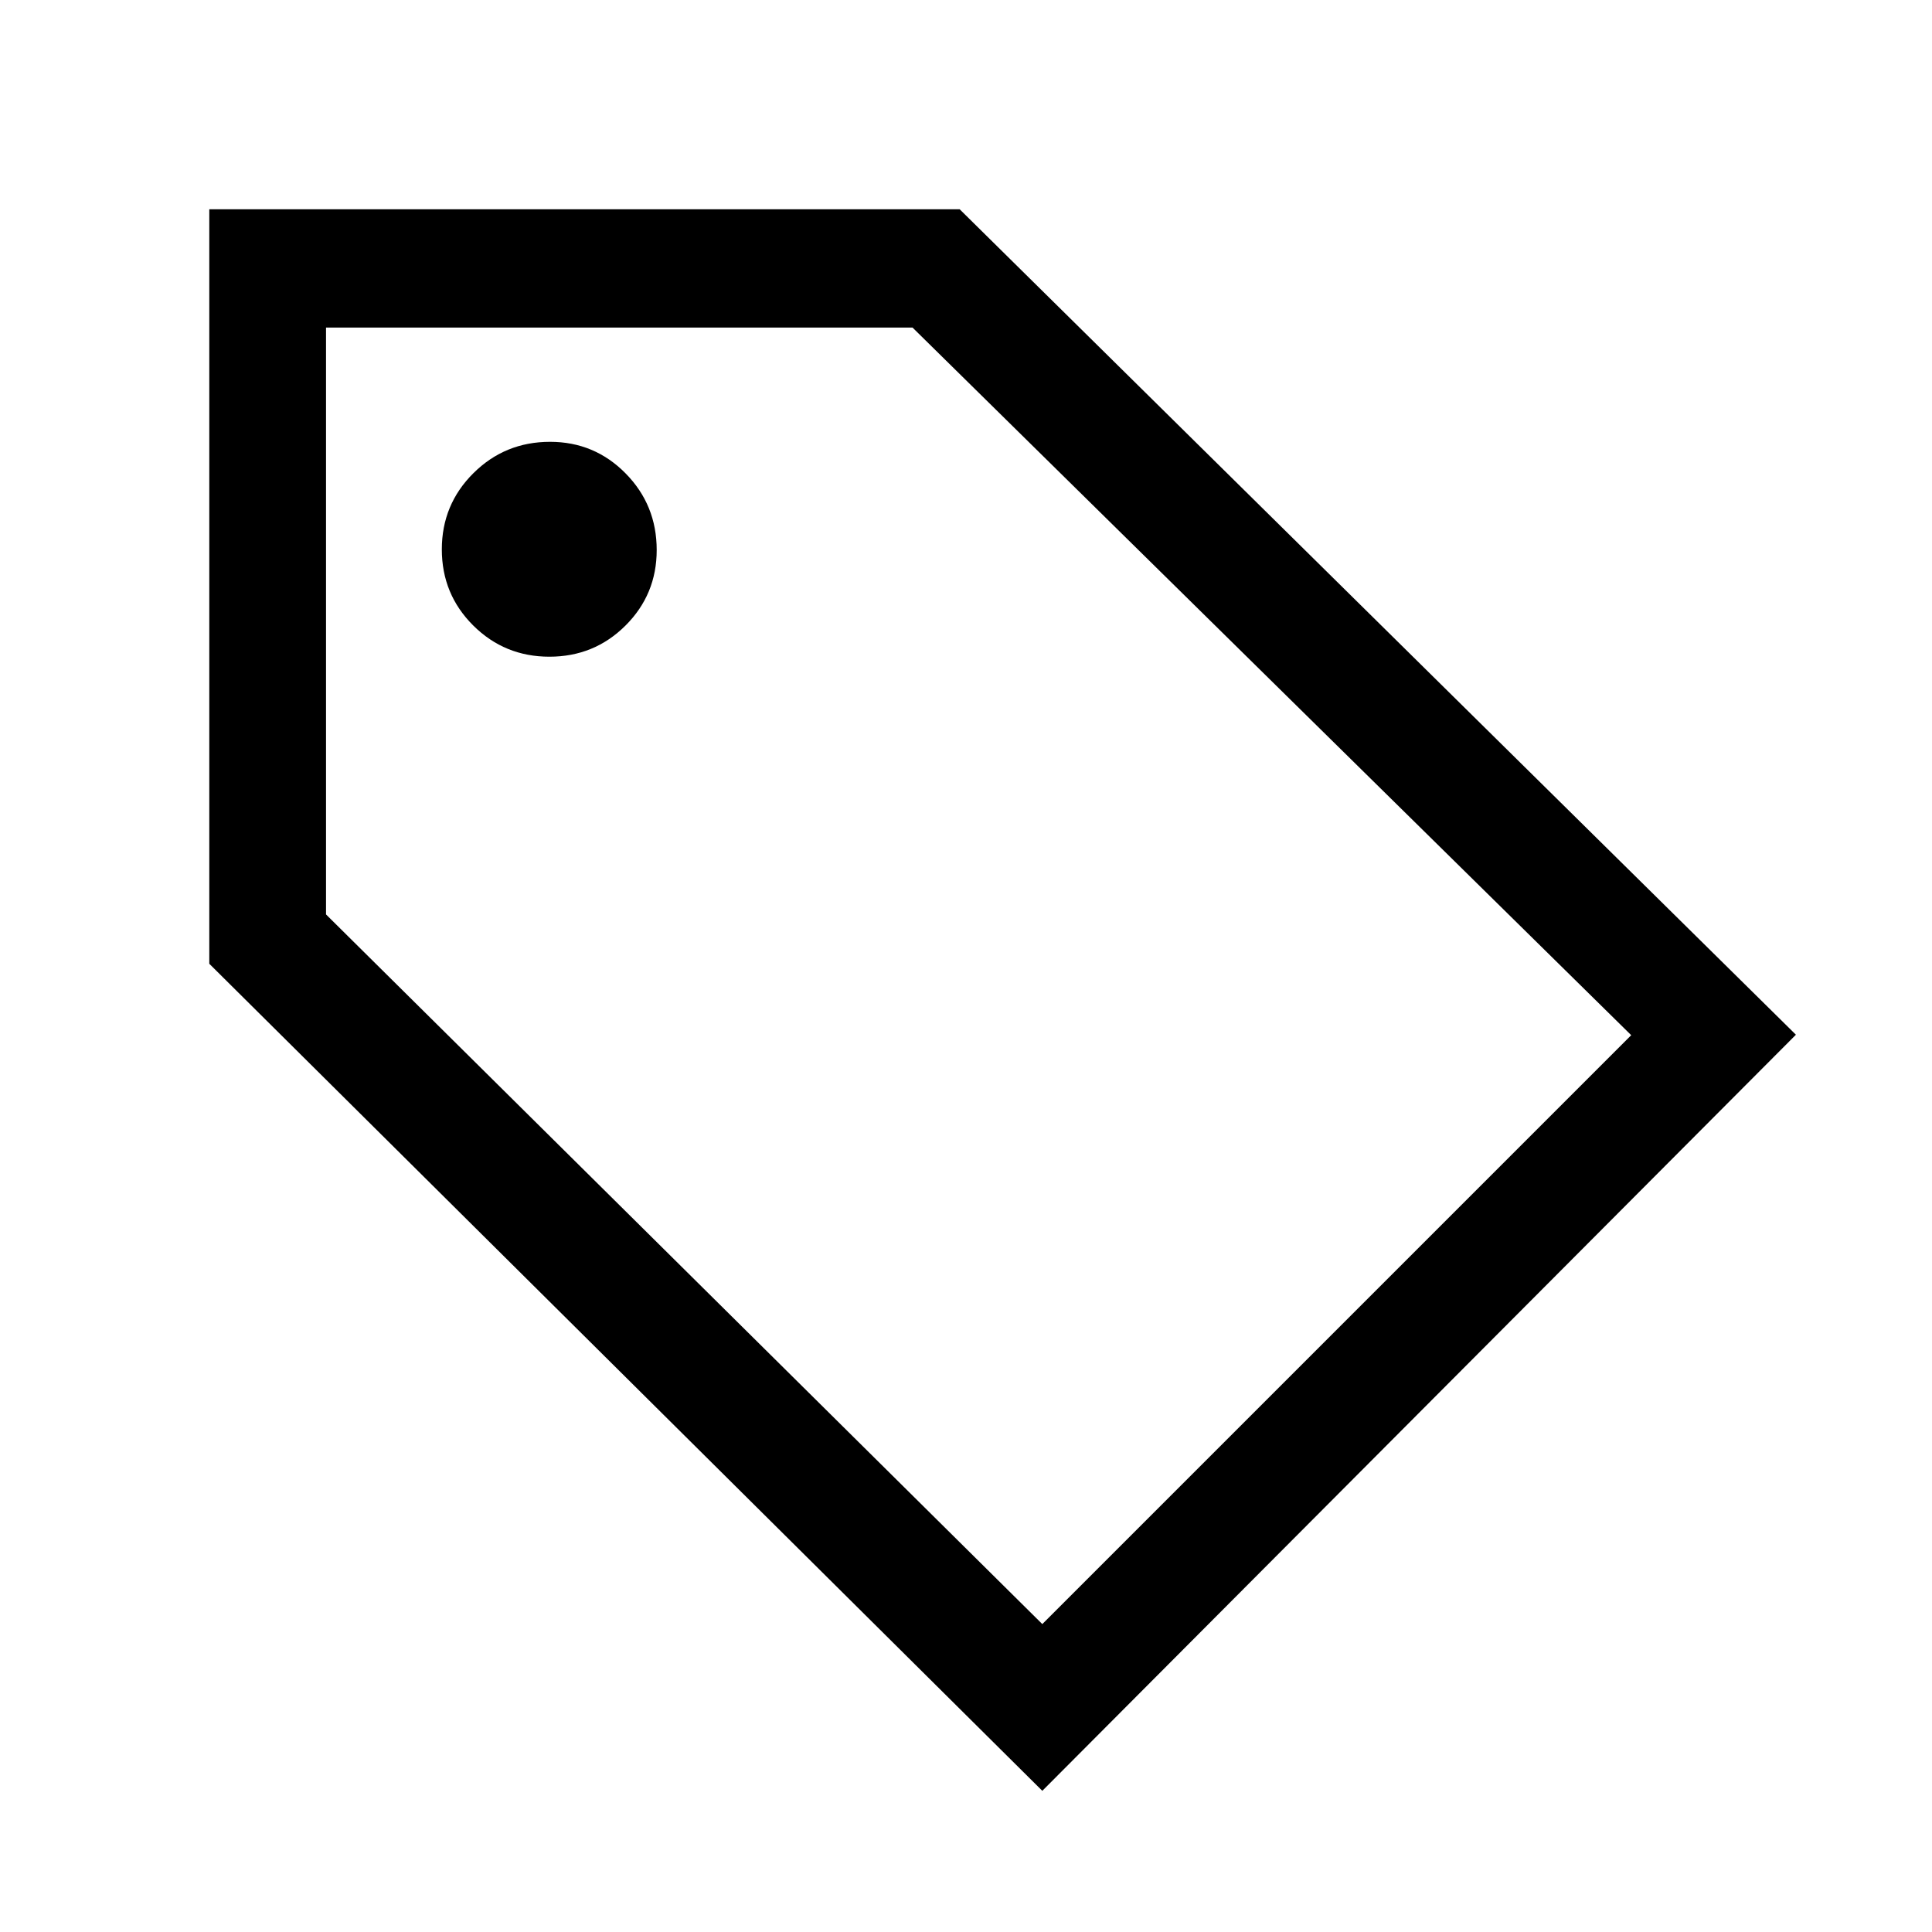 <svg xmlns="http://www.w3.org/2000/svg" height="20" viewBox="0 -960 960 960" width="20"><path d="M517.92-70.15 104-481.11V-856h372.87l415.51 410.15-374.46 375.7Zm0-82.85 292.62-292.62-357.11-351.61H162v291.61L517.92-153ZM272.99-633.69q22.27 0 37.8-15.46 15.52-15.46 15.52-37.54 0-22.41-15.46-38.09-15.46-15.68-37.54-15.68-22.41 0-38.09 15.59-15.68 15.59-15.68 37.86t15.59 37.8q15.59 15.52 37.86 15.52Zm212.39 158.07Z"/></svg>